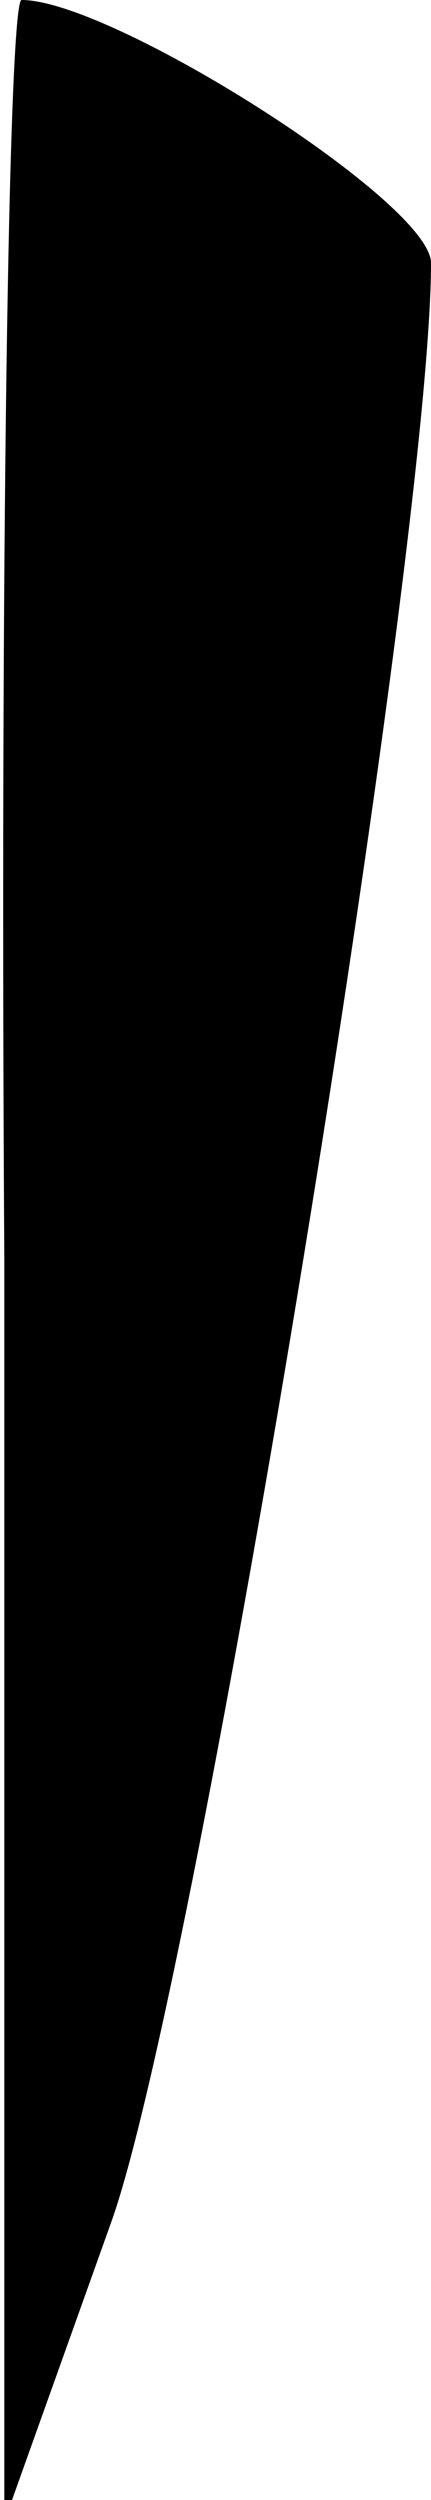 <?xml version="1.0" standalone="no"?>
<!DOCTYPE svg PUBLIC "-//W3C//DTD SVG 20010904//EN"
 "http://www.w3.org/TR/2001/REC-SVG-20010904/DTD/svg10.dtd">
<svg version="1.0" xmlns="http://www.w3.org/2000/svg"
 width="10pt" height="58pt" viewBox="0 0 10 58"
 preserveAspectRatio="xMidYMid meet">
<g transform="translate(0,58) scale(0.1,-0.1)"
fill="#000000" stroke="none">
<path fill="#000000" stroke="none" d="M1 288 l0 -293 25 70 c20 57 74 388 74
454 0 14 -74 61 -95 61 -3 0 -5 -132 -4 -292z"/>
</g>
</svg>
